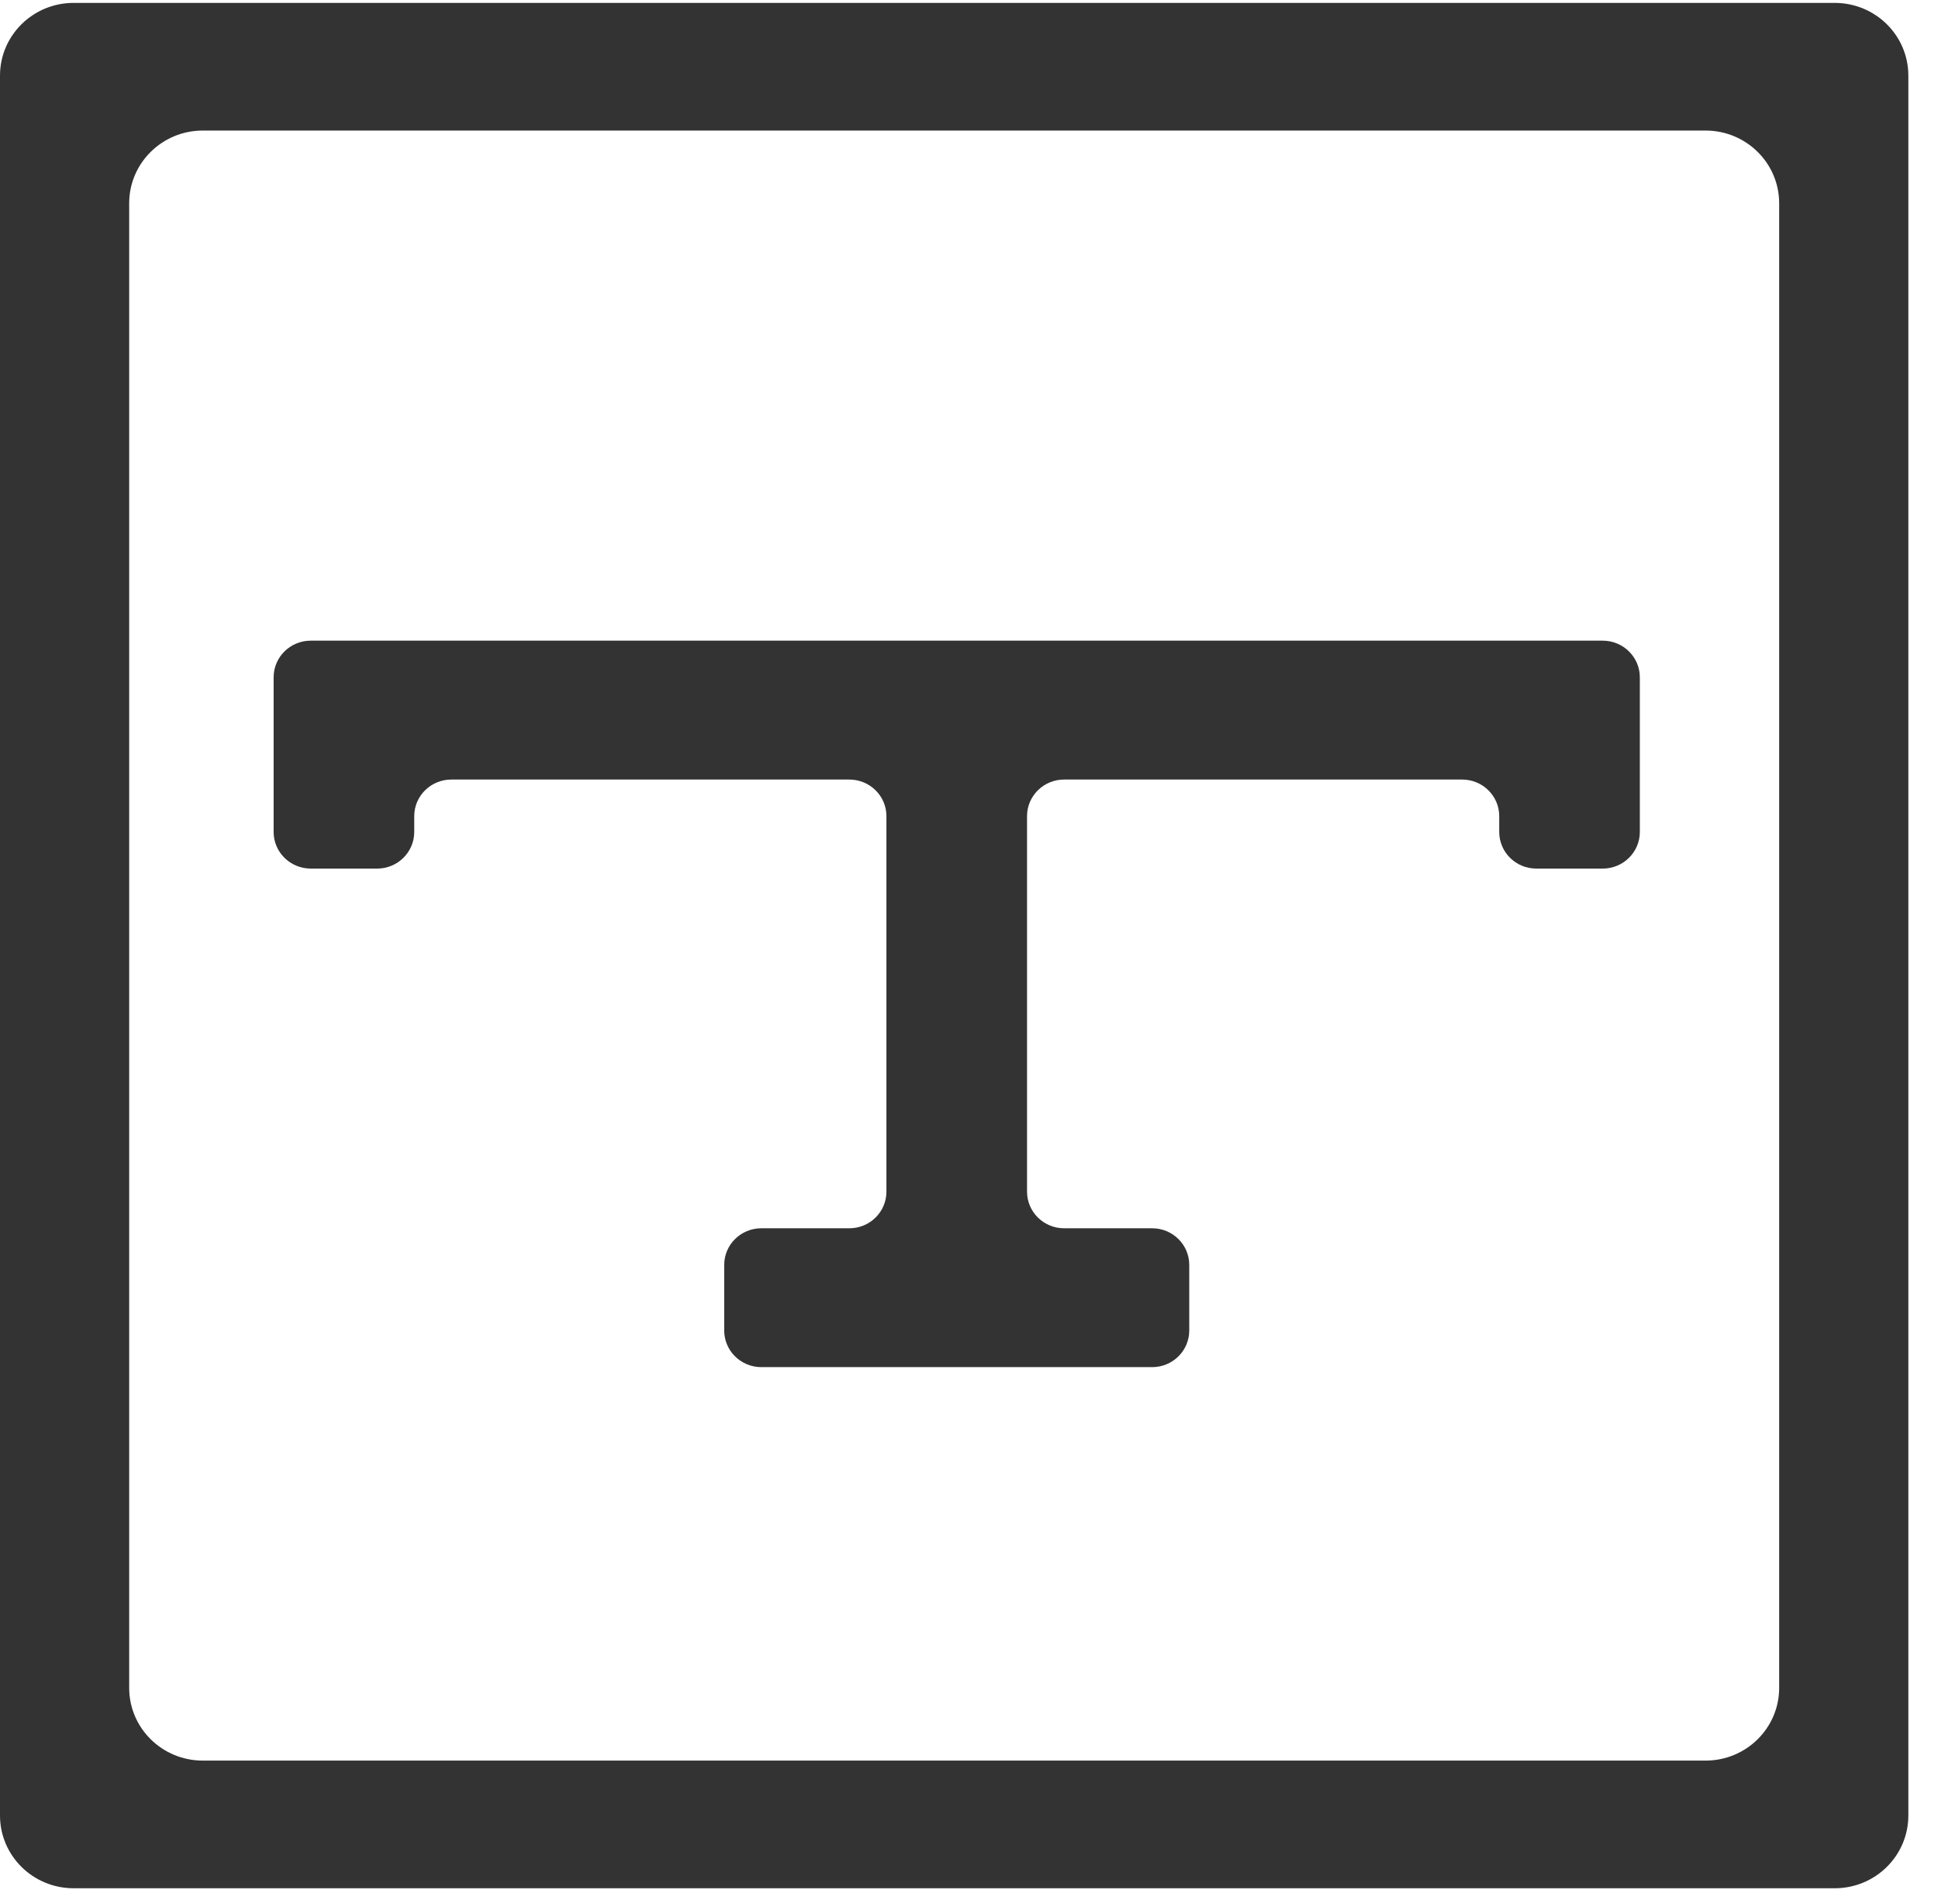 <?xml version="1.0" encoding="UTF-8" standalone="no"?>
<svg width="43px" height="42px" viewBox="0 0 43 42" version="1.1" xmlns="http://www.w3.org/2000/svg" xmlns:xlink="http://www.w3.org/1999/xlink" xmlns:sketch="http://www.bohemiancoding.com/sketch/ns">
    <!-- Generator: Sketch 3.4 (15588) - http://www.bohemiancoding.com/sketch -->
    <title>LOGO BLACK Copy</title>
    <desc>Created with Sketch.</desc>
    <defs></defs>
    <g id="Page-1" stroke="none" stroke-width="1" fill="none" fill-rule="evenodd" sketch:type="MSPage">
        <g id="landing-1b_moreLite" sketch:type="MSArtboardGroup" transform="translate(-133, -4596)" fill="#333333">
            <g id="bottom-bar-copy" sketch:type="MSLayerGroup" transform="translate(0, 4533)">
                <g id="LOGO-white-Copy-+-@2015-TableHero-all-" transform="translate(133, 63)" sketch:type="MSShapeGroup">
                    <g id="LOGO-BLACK-Copy">
                        <path d="M33.077,14.133 L6.856,14.133 C6.404,14.133 6.037,14.495 6.037,14.941 L6.037,18.353 C6.037,18.799 6.404,19.161 6.856,19.161 L8.321,19.161 C8.773,19.161 9.139,18.799 9.139,18.353 L9.139,18.005 C9.139,17.559 9.505,17.197 9.957,17.197 L18.739,17.197 C19.191,17.197 19.557,17.559 19.557,18.005 L19.557,26.287 C19.557,26.734 19.191,27.096 18.739,27.096 L16.797,27.096 C16.345,27.096 15.978,27.457 15.978,27.904 L15.978,29.351 C15.978,29.798 16.345,30.159 16.797,30.159 L25.42,30.159 C25.871,30.159 26.238,29.798 26.238,29.351 L26.238,27.904 C26.238,27.457 25.871,27.096 25.42,27.096 L23.477,27.096 C23.025,27.096 22.659,26.734 22.659,26.287 L22.659,18.005 C22.659,17.559 23.025,17.197 23.477,17.197 L32.259,17.197 C32.711,17.197 33.077,17.559 33.077,18.005 L33.077,18.353 C33.077,18.799 33.443,19.161 33.895,19.161 L35.36,19.161 C35.812,19.161 36.179,18.799 36.179,18.353 L36.179,14.941 C36.179,14.495 35.812,14.133 35.36,14.133 L33.077,14.133" id="Fill-13"></path>
                        <path d="M4.475,38.839 L37.629,38.839 C38.526,38.839 39.253,38.121 39.253,37.235 L39.253,4.484 C39.253,3.598 38.526,2.88 37.629,2.88 L4.475,2.88 C3.577,2.88 2.85,3.598 2.85,4.484 L2.85,37.235 C2.85,38.121 3.577,38.839 4.475,38.839 M40.479,41.655 L1.624,41.655 C0.727,41.655 0,40.937 0,40.05 L0,1.668 C0,0.782 0.727,0.064 1.624,0.064 L40.479,0.064 C41.376,0.064 42.103,0.782 42.103,1.668 L42.103,40.05 C42.103,40.937 41.376,41.655 40.479,41.655" id="Fill-15"></path>
                    </g>
                </g>
            </g>
        </g>
    </g>
</svg>